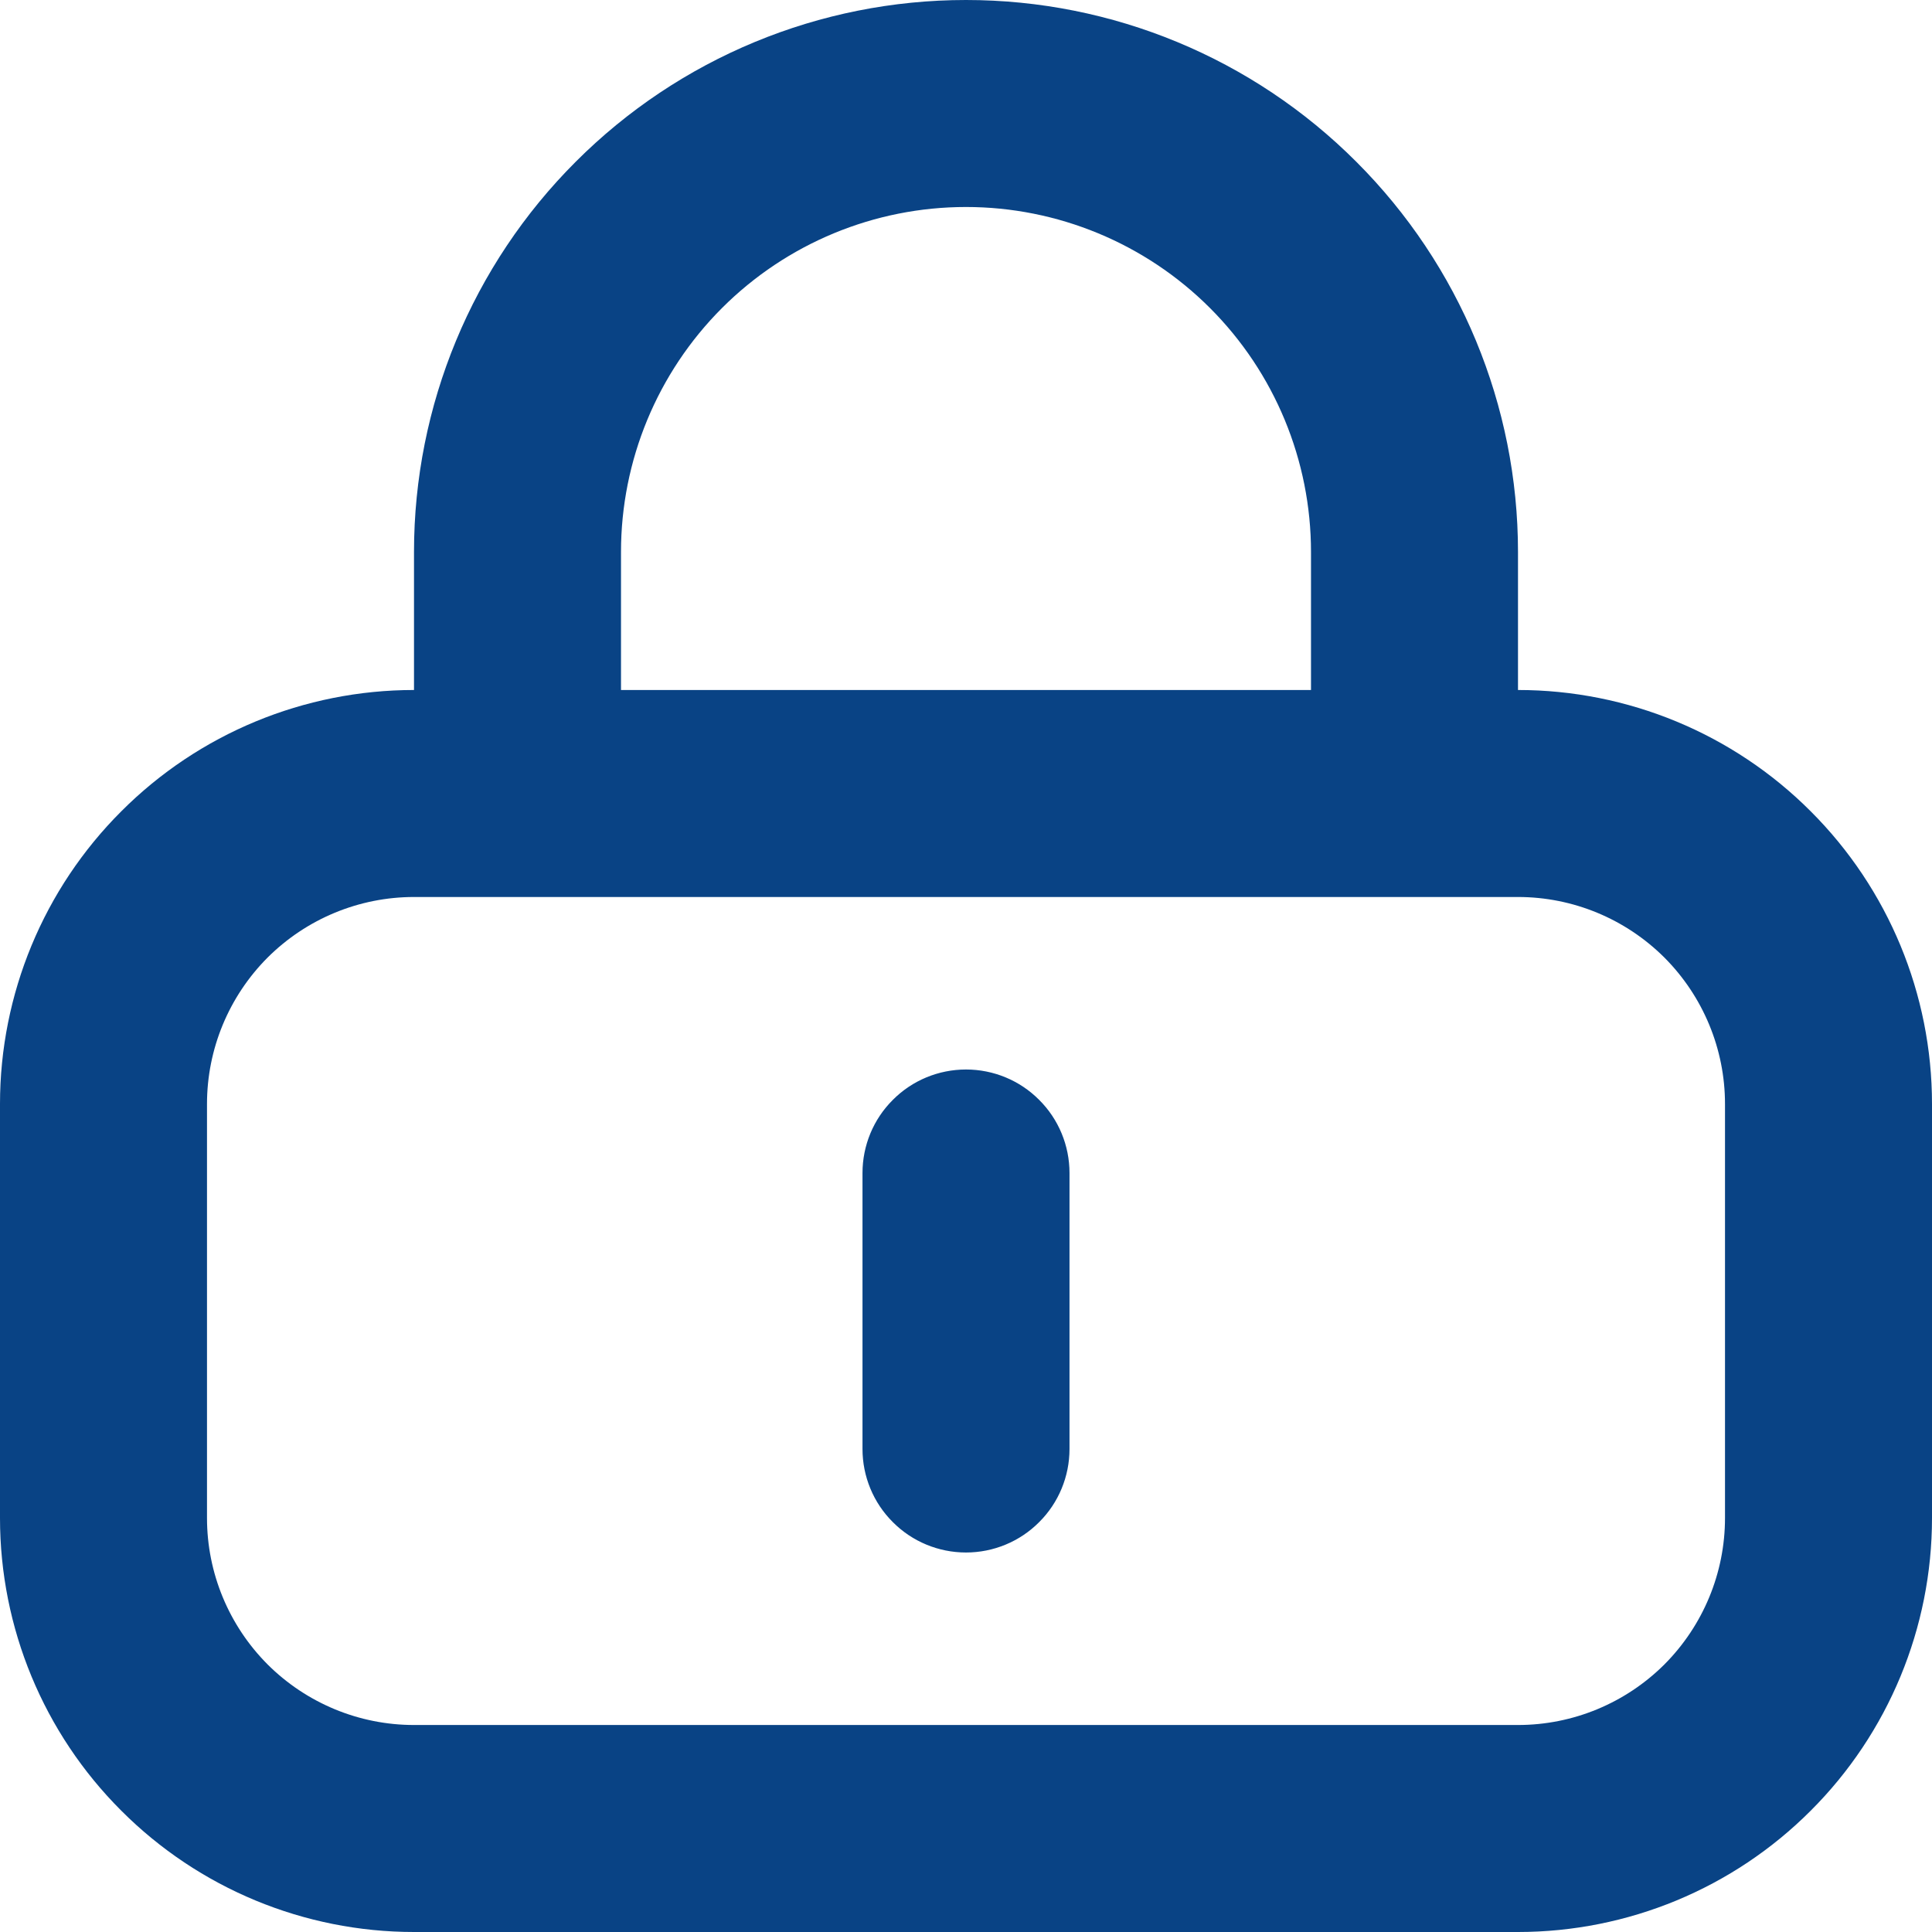 <svg width="14" height="14" viewBox="0 0 14 14" fill="none" xmlns="http://www.w3.org/2000/svg">
<path fill-rule="evenodd" clip-rule="evenodd" d="M9.5 5V4C9.5 3.337 9.237 2.701 8.768 2.232C8.299 1.763 7.663 1.5 7 1.5C6.337 1.5 5.701 1.763 5.232 2.232C4.763 2.701 4.5 3.337 4.5 4V5H9.5ZM3 4V5C2.204 5 1.441 5.316 0.879 5.879C0.316 6.441 0 7.204 0 8V11C0 11.796 0.316 12.559 0.879 13.121C1.441 13.684 2.204 14 3 14H11C11.796 14 12.559 13.684 13.121 13.121C13.684 12.559 14 11.796 14 11V8C14 7.204 13.684 6.441 13.121 5.879C12.559 5.316 11.796 5 11 5V4C11 2.939 10.579 1.922 9.828 1.172C9.078 0.421 8.061 0 7 0C5.939 0 4.922 0.421 4.172 1.172C3.421 1.922 3 2.939 3 4ZM9.5 6.5H11C11.398 6.5 11.779 6.658 12.061 6.939C12.342 7.221 12.5 7.602 12.5 8V11C12.5 11.398 12.342 11.779 12.061 12.061C11.779 12.342 11.398 12.5 11 12.5H3C2.602 12.5 2.221 12.342 1.939 12.061C1.658 11.779 1.5 11.398 1.5 11V8C1.5 7.602 1.658 7.221 1.939 6.939C2.221 6.658 2.602 6.5 3 6.5H9.5ZM7.75 8.5C7.75 8.301 7.671 8.11 7.53 7.97C7.39 7.829 7.199 7.75 7 7.75C6.801 7.75 6.61 7.829 6.47 7.97C6.329 8.11 6.25 8.301 6.25 8.5V10.5C6.25 10.699 6.329 10.89 6.47 11.03C6.61 11.171 6.801 11.25 7 11.25C7.199 11.25 7.39 11.171 7.53 11.03C7.671 10.89 7.75 10.699 7.75 10.5V8.5Z" fill="#094385"/>
</svg>
